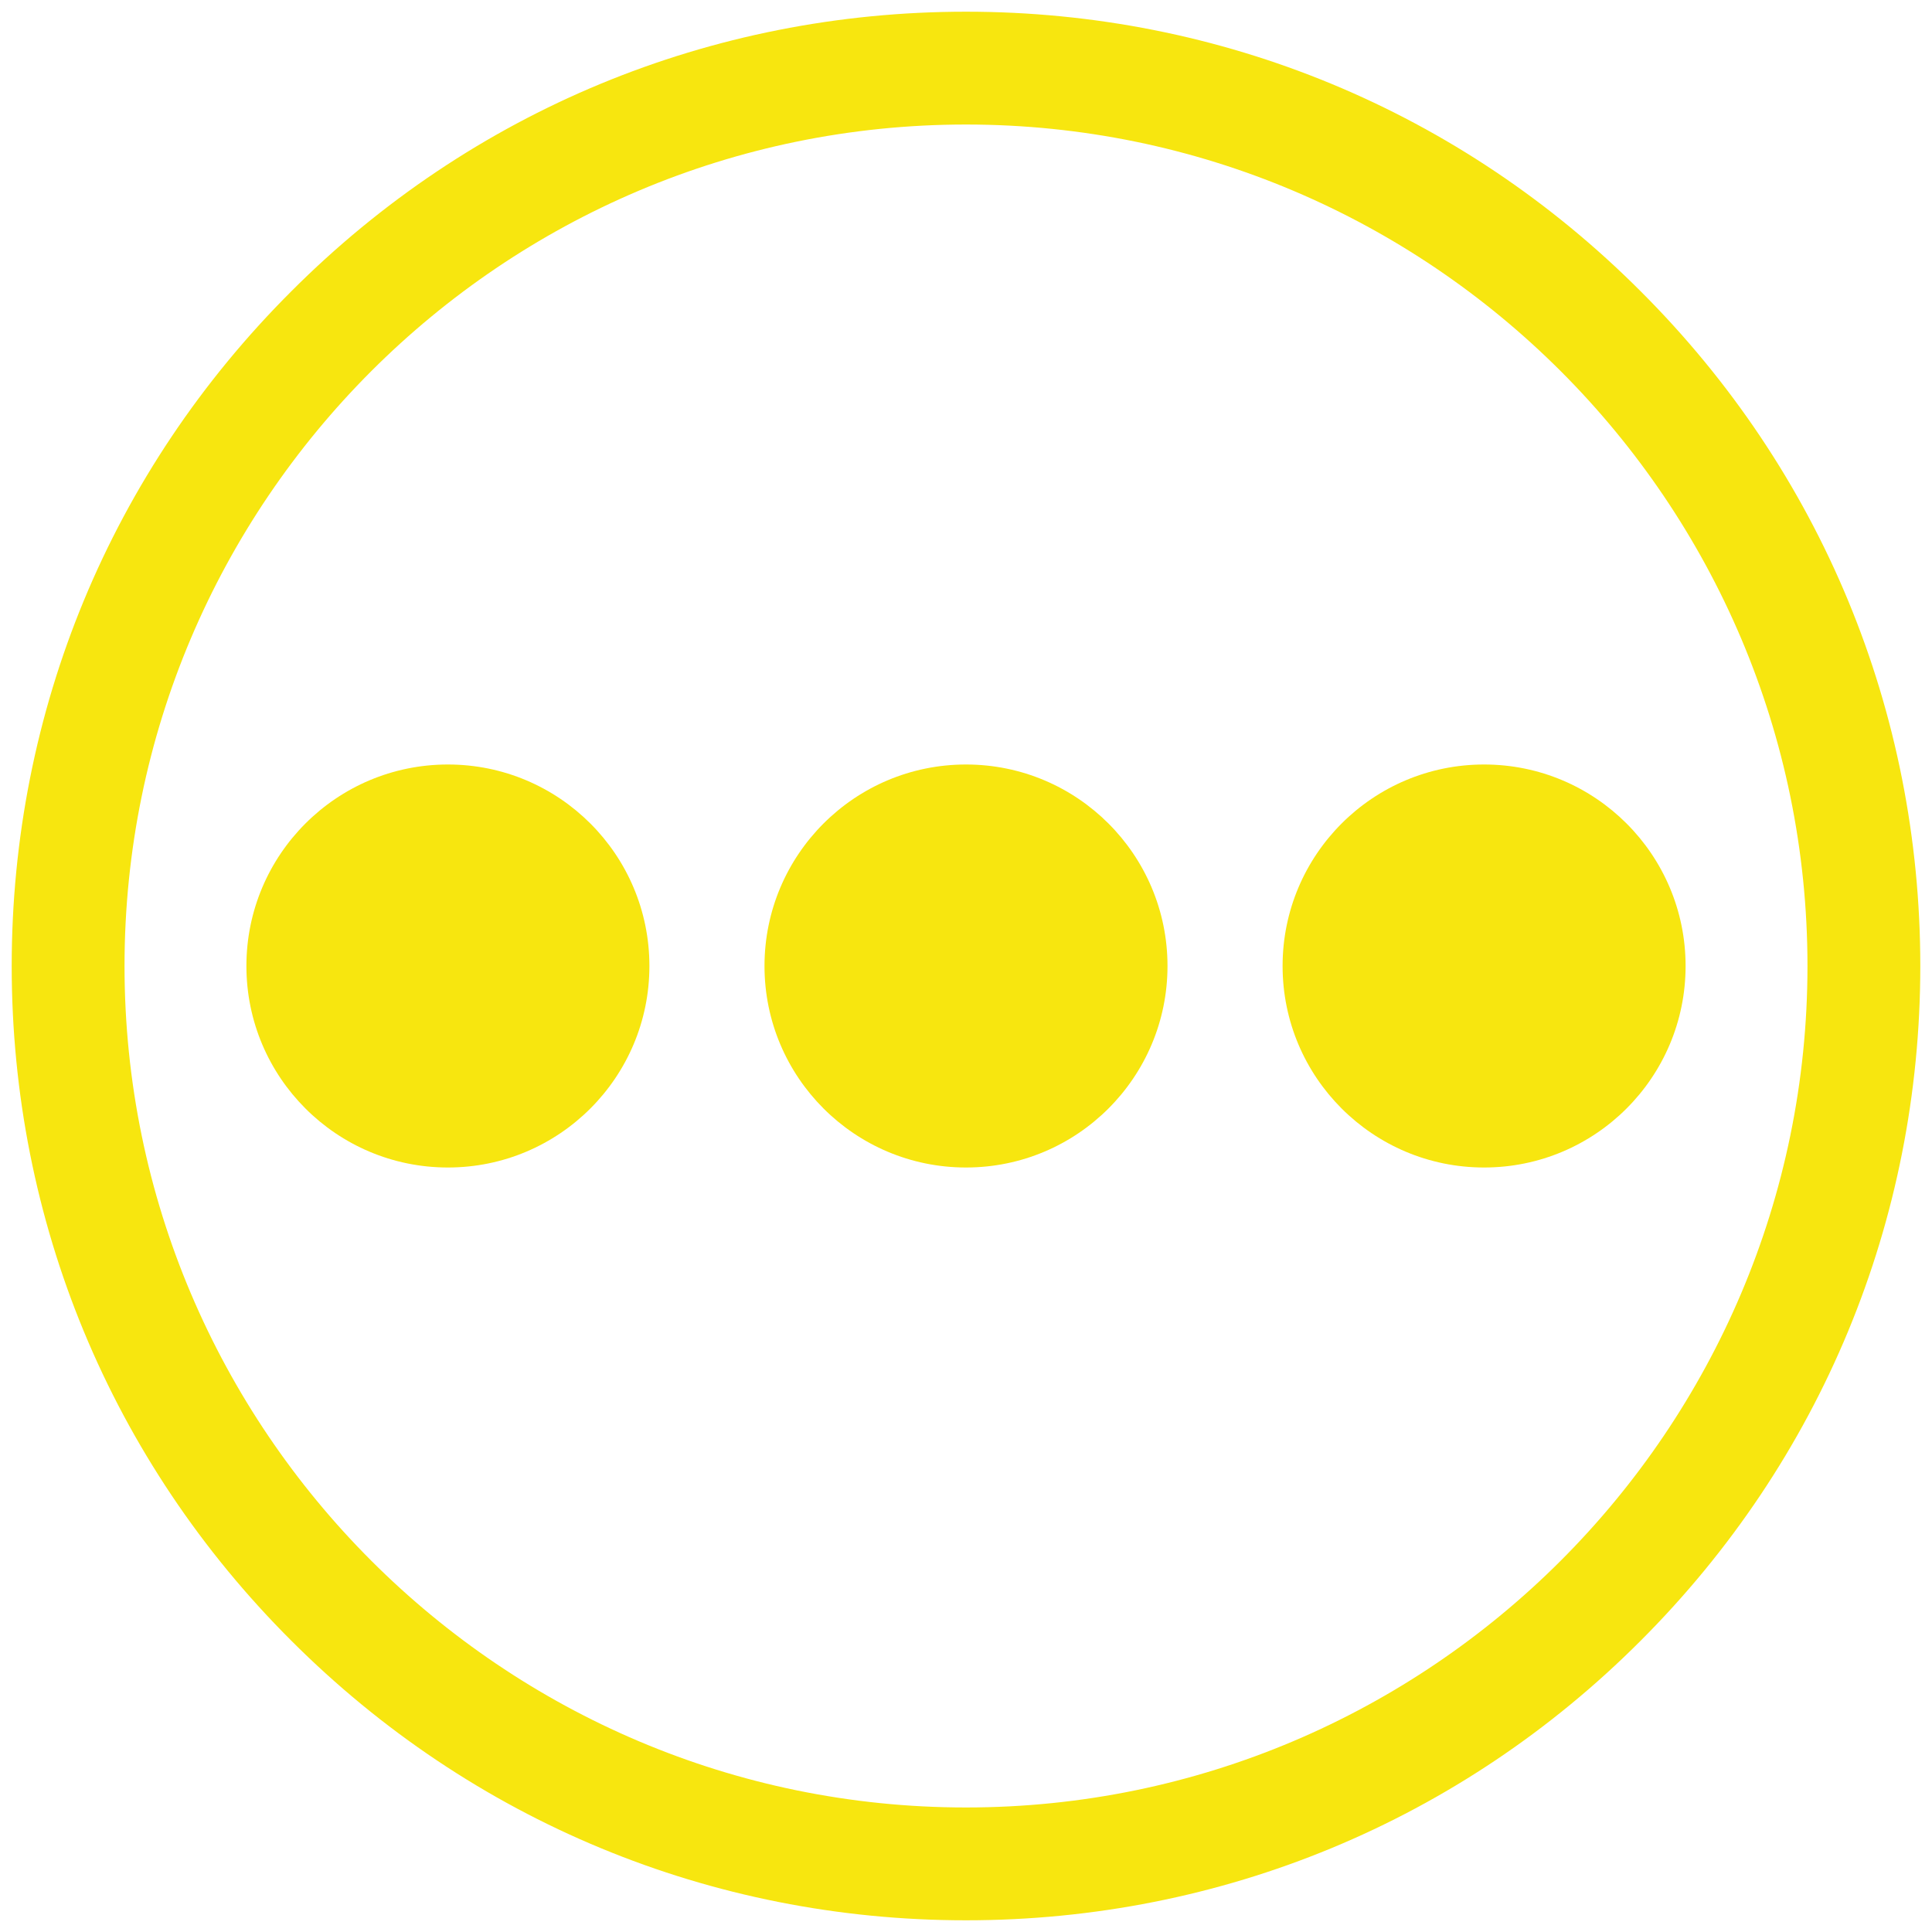 <?xml version="1.0" encoding="utf-8"?>
<!-- Generator: Adobe Illustrator 22.0.1, SVG Export Plug-In . SVG Version: 6.00 Build 0)  -->
<svg version="1.1" id="Layer_1" xmlns="http://www.w3.org/2000/svg" xmlns:xlink="http://www.w3.org/1999/xlink" x="0px" y="0px"
	 viewBox="0 0 512 512" style="enable-background:new 0 0 512 512;" xml:space="preserve">
<style type="text/css">
	.st0{fill:#F7E60F;}
</style>
<g>
	<path class="st0" d="M434.8,77.2C387.1,29.4,323.6,3.1,256,3.1S124.9,29.4,77.2,77.2C29.4,124.9,3.1,188.4,3.1,256
		s26.3,131.1,74.1,178.8c47.8,47.8,111.3,74.1,178.8,74.1c67.6,0,131.1-26.3,178.8-74.1c47.8-47.8,74.1-111.3,74.1-178.8
		S482.6,124.9,434.8,77.2z M256,479C133.1,479,33,379,33,256S133,33,256,33s223,100,223,223S378.9,479,256,479z"/>
</g>
<g>
	<circle class="st0" cx="256" cy="256" r="53.4"/>
	<circle class="st0" cx="118.7" cy="256" r="53.4"/>
	<circle class="st0" cx="393.3" cy="256" r="53.4"/>
</g>
</svg>
